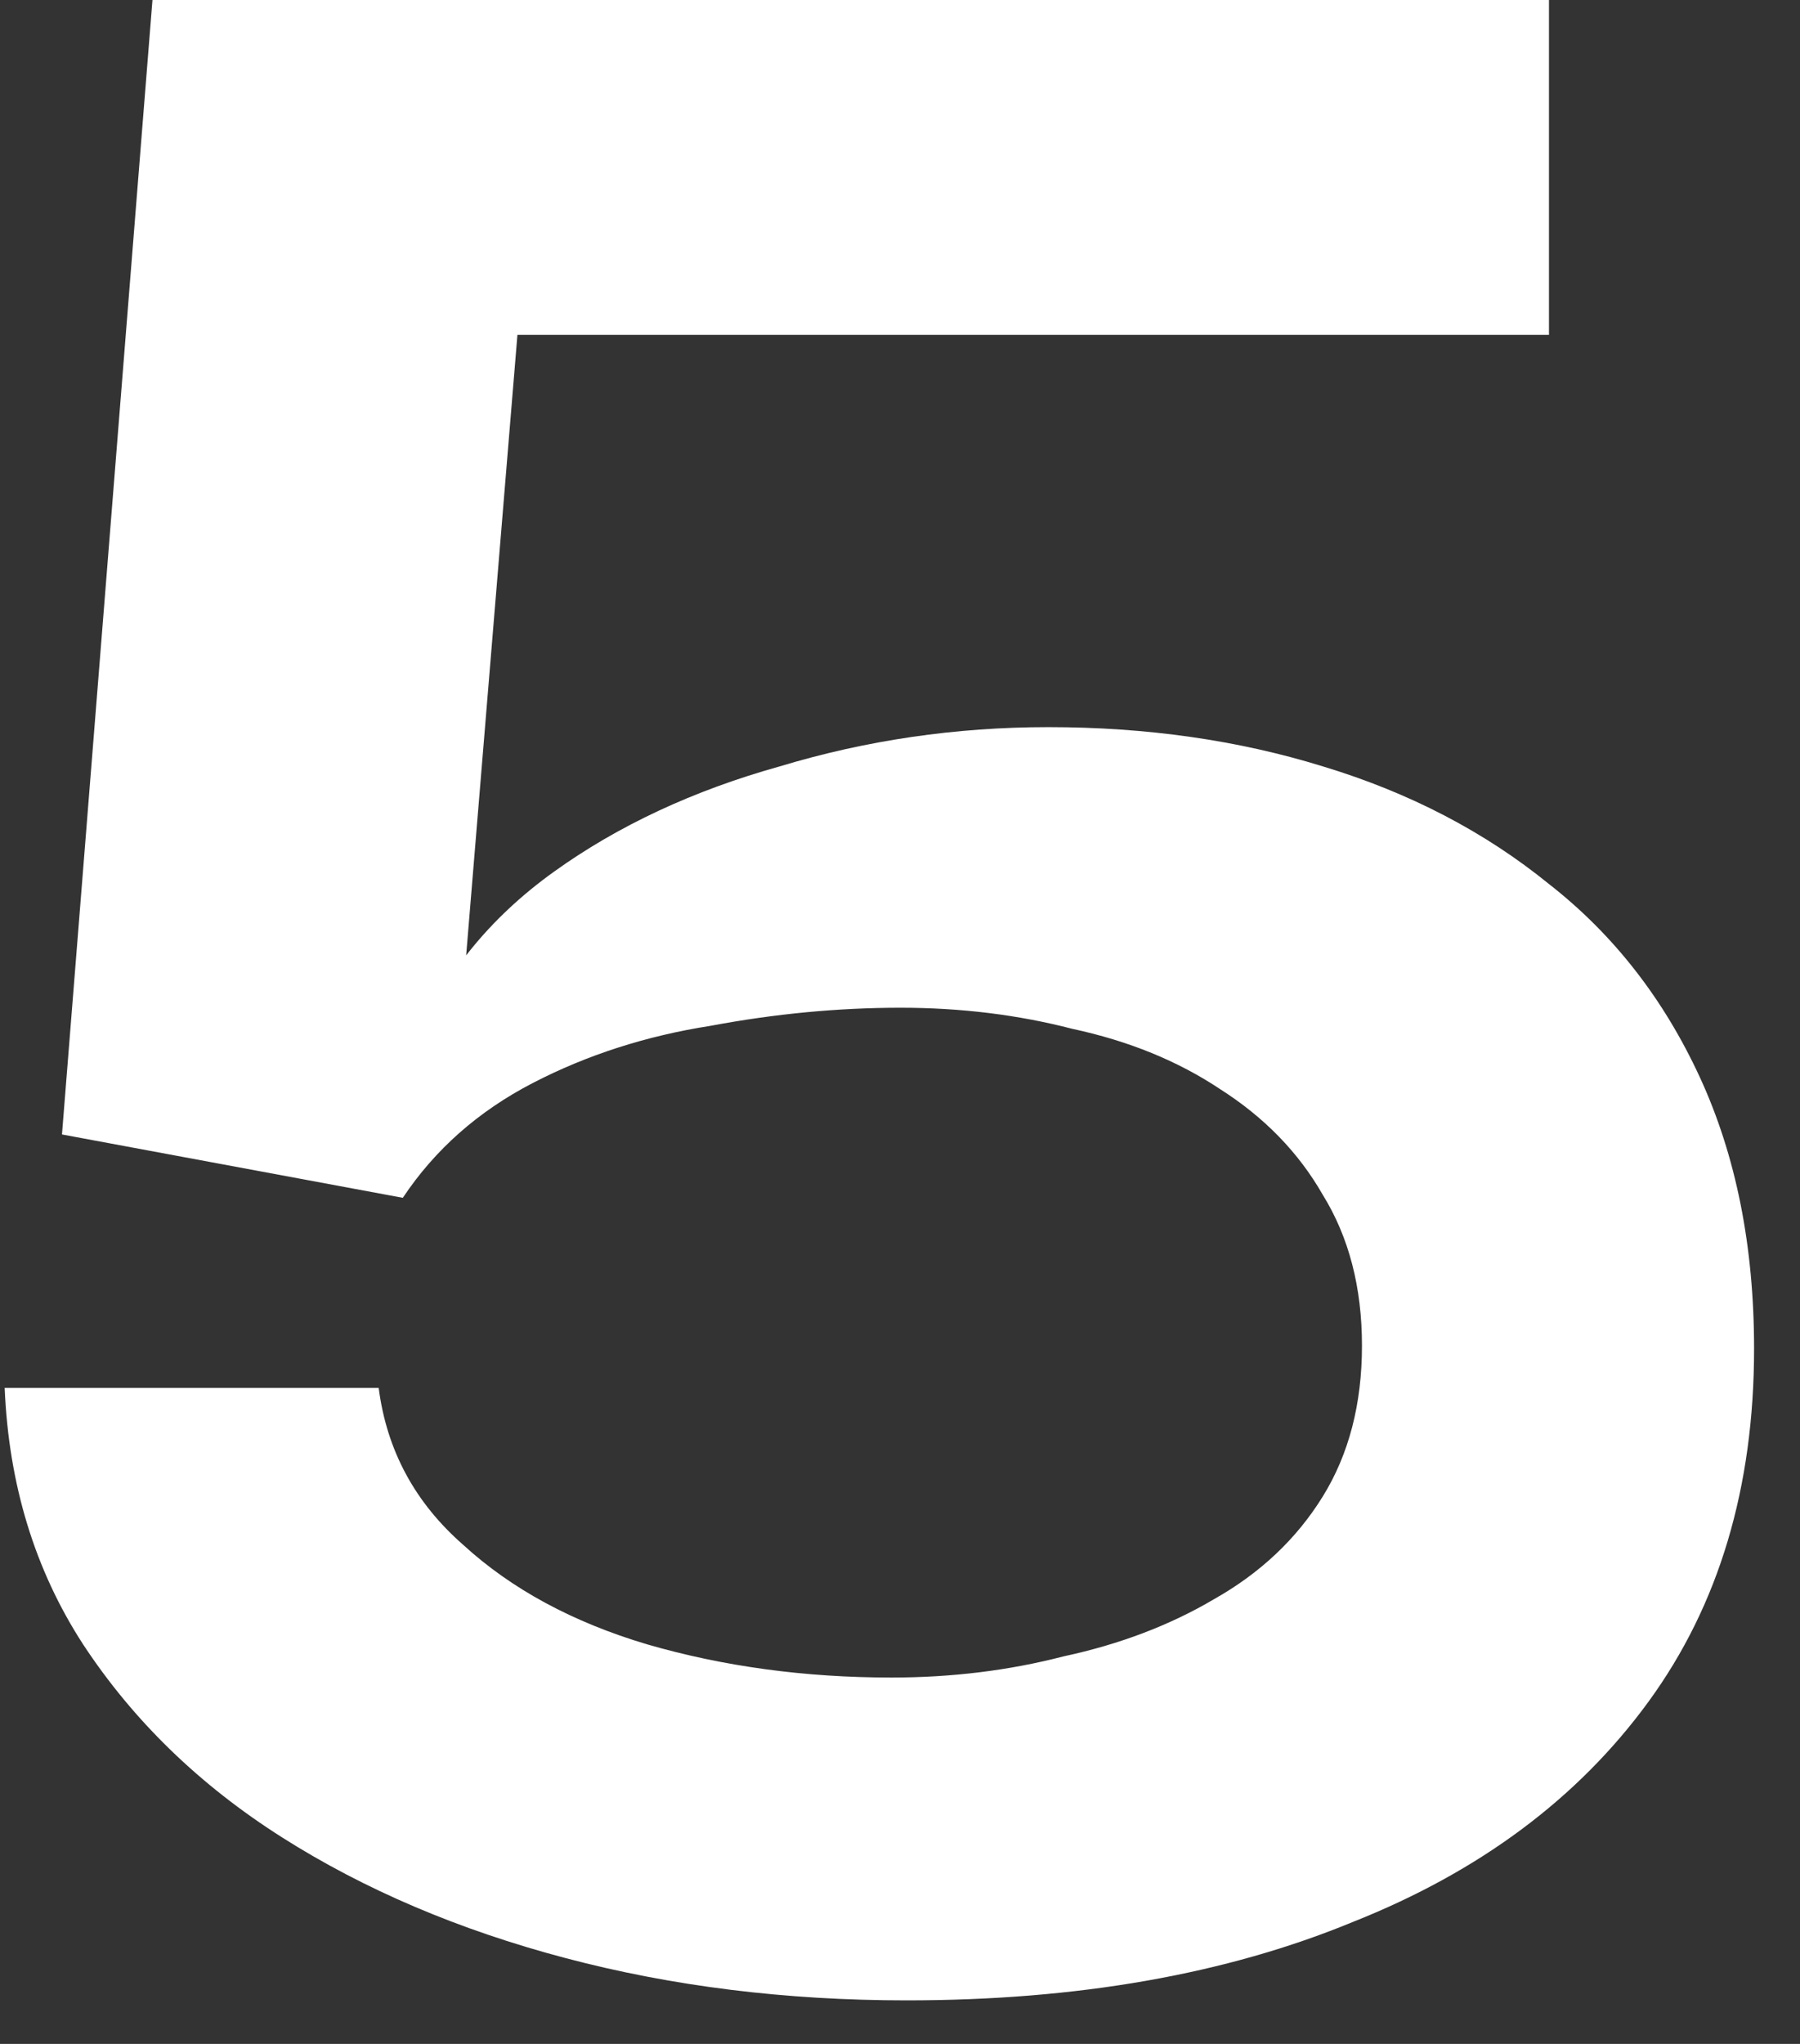 <svg width="37" height="42" viewBox="0 0 37 42" fill="none" xmlns="http://www.w3.org/2000/svg">
<rect x="0" y="0" width="37" height="42" fill="#333333" stroke="none"/>
<path d="M21.548 14.942C23.573 14.942 25.454 15.211 27.19 15.748C28.967 16.285 30.517 17.091 31.84 18.166C33.163 19.199 34.196 20.522 34.94 22.134C35.684 23.746 36.056 25.606 36.056 27.714C36.056 30.566 35.333 32.984 33.886 34.968C32.439 36.952 30.414 38.461 27.81 39.494C25.206 40.569 22.147 41.106 18.634 41.106C16.154 41.106 13.819 40.817 11.628 40.238C9.437 39.659 7.495 38.833 5.8 37.758C4.105 36.683 2.741 35.361 1.708 33.79C0.716 32.261 0.179 30.504 0.096 28.52H7.784C7.949 29.801 8.528 30.876 9.52 31.744C10.512 32.653 11.773 33.335 13.302 33.79C14.873 34.245 16.547 34.472 18.324 34.472C19.564 34.472 20.742 34.327 21.858 34.038C23.015 33.79 24.049 33.397 24.958 32.86C25.909 32.323 26.653 31.62 27.19 30.752C27.727 29.884 27.996 28.851 27.996 27.652C27.996 26.453 27.727 25.42 27.19 24.552C26.694 23.684 25.991 22.961 25.082 22.382C24.214 21.803 23.201 21.39 22.044 21.142C20.928 20.853 19.75 20.708 18.51 20.708C17.229 20.708 15.927 20.832 14.604 21.08C13.281 21.287 12.062 21.679 10.946 22.258C9.83 22.837 8.941 23.622 8.28 24.614L1.274 23.312L3.134 0H31.84V6.882H10.636L9.396 21.886L8.528 21.452C9.107 20.047 10.057 18.869 11.38 17.918C12.703 16.967 14.253 16.244 16.03 15.748C17.807 15.211 19.647 14.942 21.548 14.942Z" fill="white"/>
</svg>
